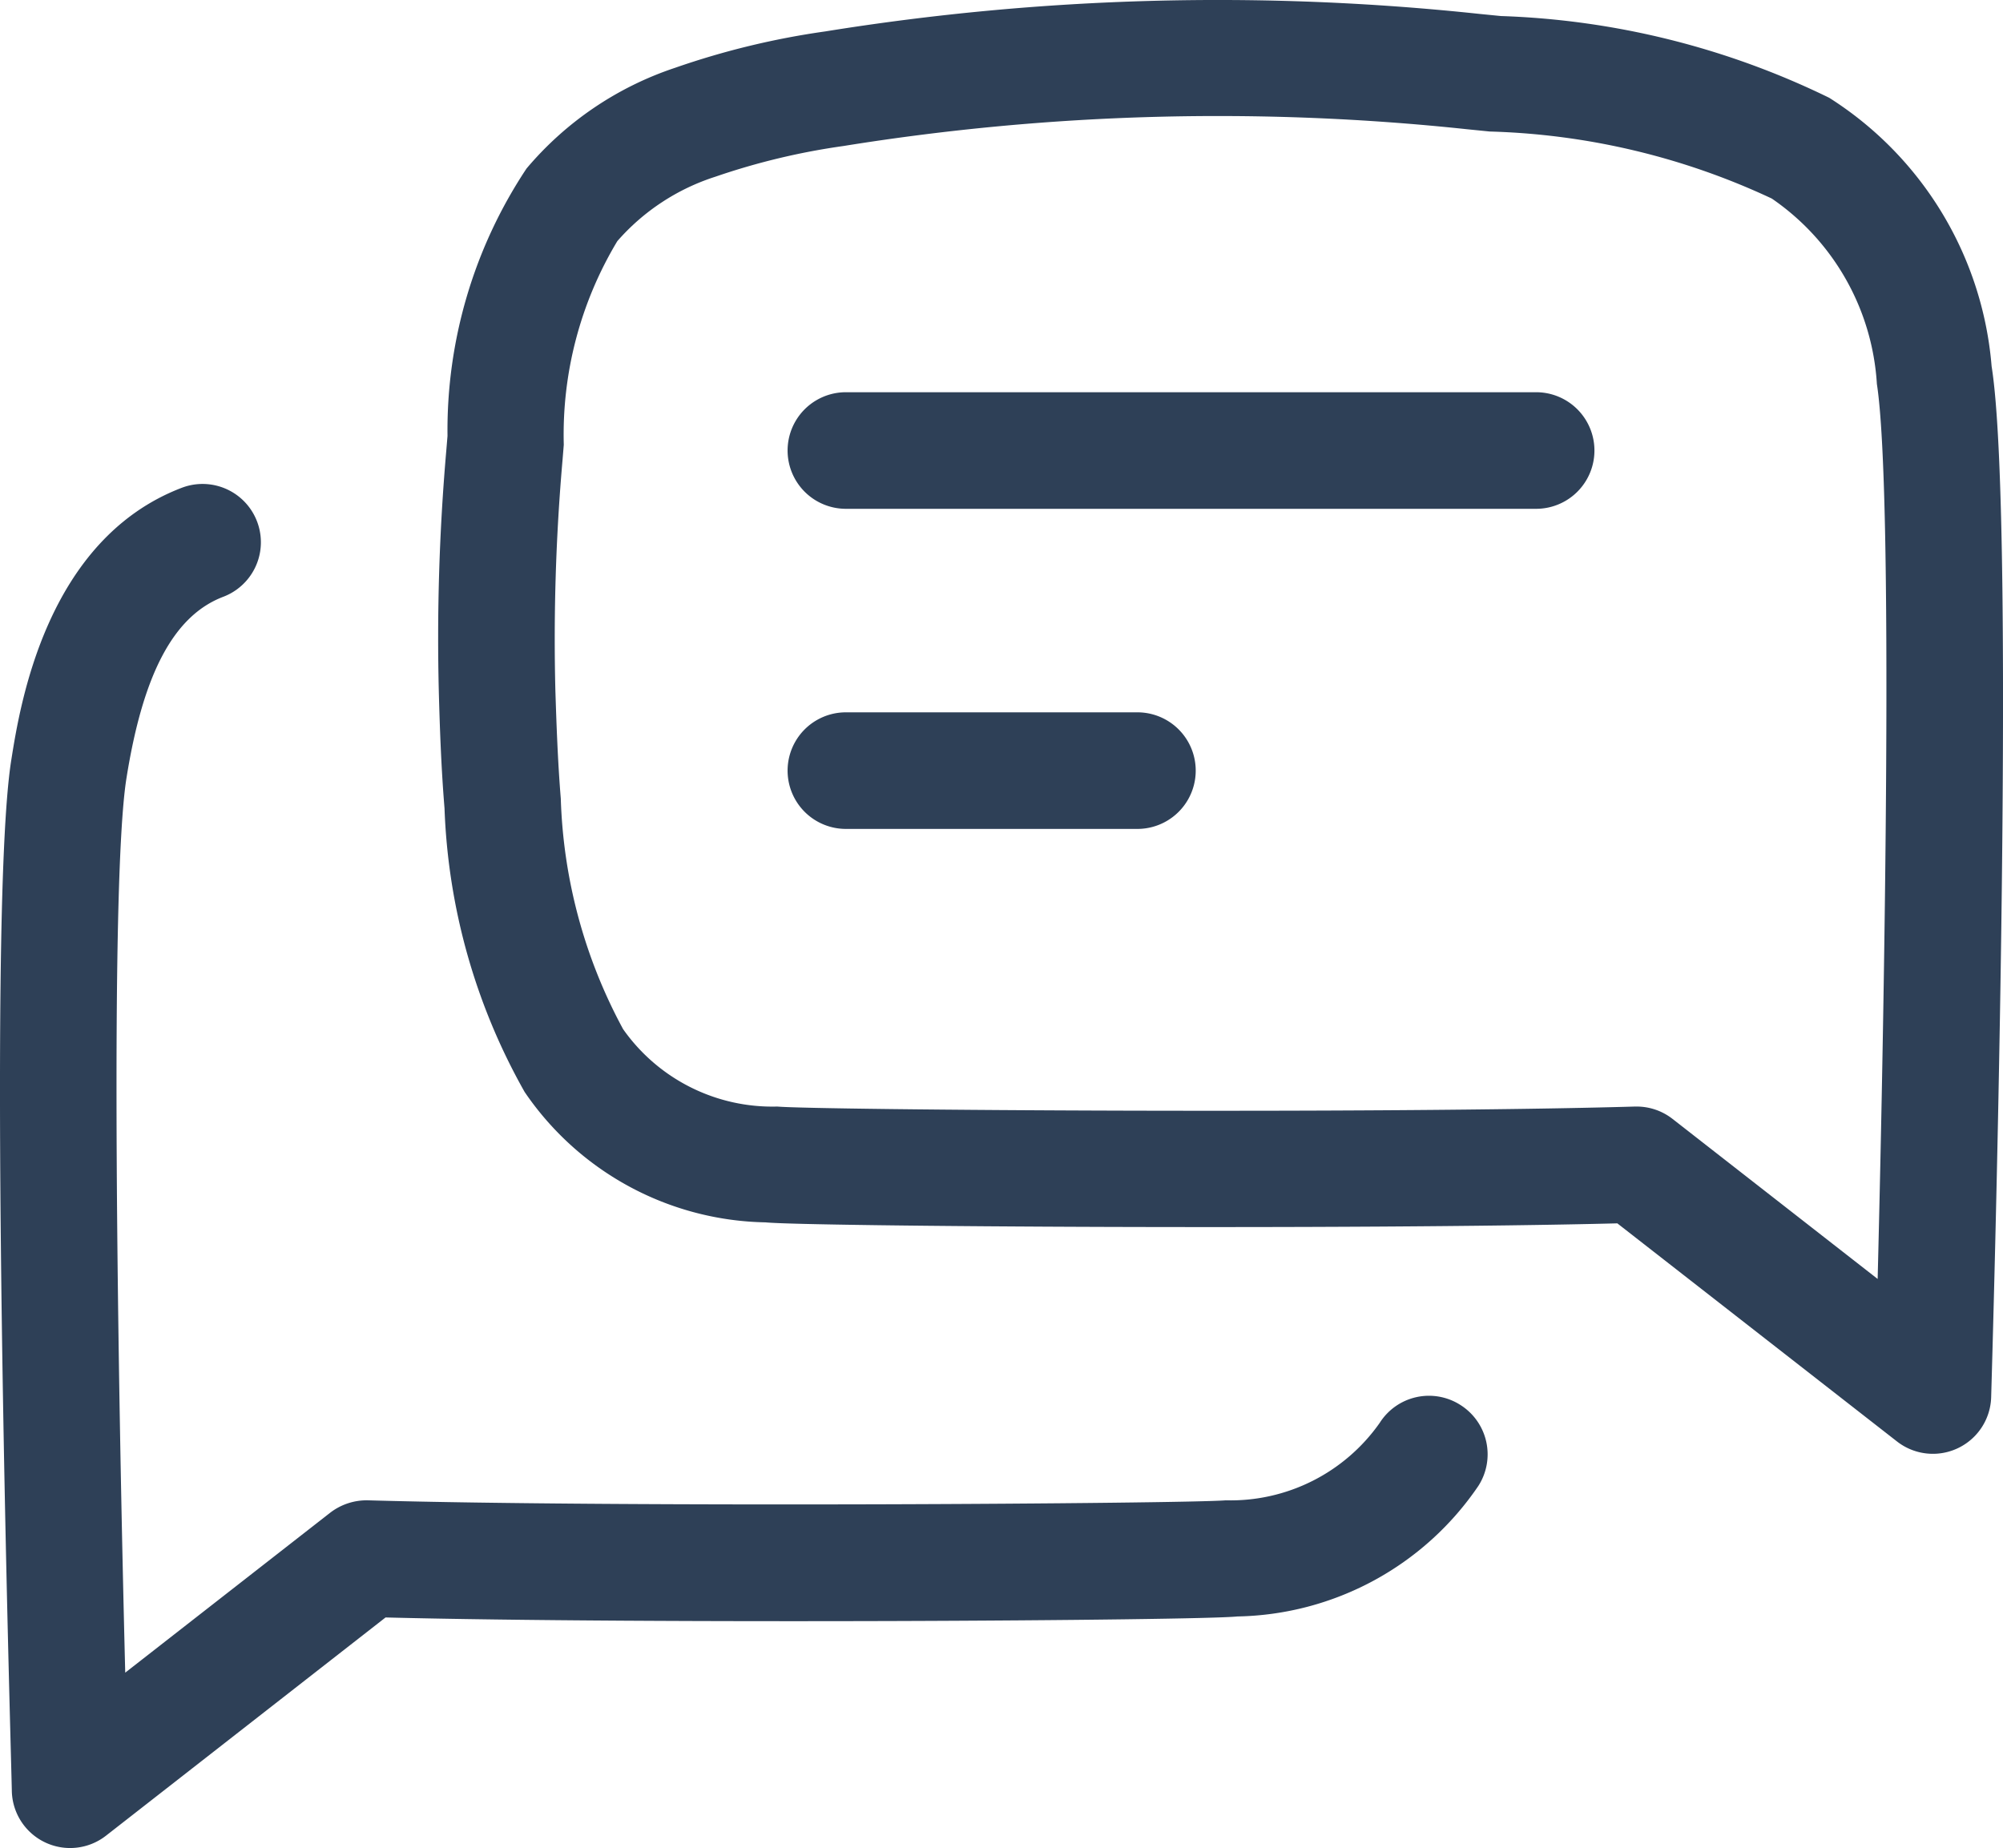 <svg xmlns="http://www.w3.org/2000/svg" width="18.105" height="16.708" viewBox="0 0 18.105 16.708">
  <g id="Support" transform="translate(-0.002 -0.001)">
    <path id="Path_99" data-name="Path 99" d="M647.207,540.669a3.18,3.18,0,0,0-1.468-2.427,7.307,7.307,0,0,0-2.967-.739l-.192-.019a22.289,22.289,0,0,0-5.915.158,7.172,7.172,0,0,0-1.358.329,2.991,2.991,0,0,0-1.343.911,4.275,4.275,0,0,0-.714,2.417l-.011.133a19.589,19.589,0,0,0-.067,2.2c.009.329.022.682.051,1.034a5.617,5.617,0,0,0,.724,2.564,2.692,2.692,0,0,0,2.177,1.179c.371.038,5.327.069,7.7.009l2.528,1.972a.527.527,0,0,0,.851-.4C647.212,549.673,647.437,542.113,647.207,540.669Zm-1.031,8.251-1.854-1.447a.527.527,0,0,0-.324-.111h-.015c-2.3.067-7.4.032-7.752,0a1.65,1.65,0,0,1-1.394-.7,4.674,4.674,0,0,1-.563-2.084c-.027-.329-.039-.665-.049-.979a18.63,18.63,0,0,1,.065-2.085l.011-.135a3.393,3.393,0,0,1,.484-1.841,1.977,1.977,0,0,1,.888-.583,6.2,6.2,0,0,1,1.156-.277,21.281,21.281,0,0,1,5.642-.151l.2.02a6.416,6.416,0,0,1,2.549.606,2.193,2.193,0,0,1,.95,1.676c.15.971.072,5.5.007,8.091Z" transform="translate(-629.203 -537.357)" fill="#2e4057"/>
    <path id="Path_100" data-name="Path 100" d="M635.094,558.121a.527.527,0,0,0-.728.163,1.648,1.648,0,0,1-1.392.7c-.355.03-5.447.066-7.754,0a.541.541,0,0,0-.339.111l-1.854,1.447c-.066-2.6-.143-7.117.011-8.086.151-.949.429-1.471.876-1.641a.527.527,0,1,0-.376-.985c-1.225.468-1.463,1.968-1.541,2.461-.23,1.444,0,9,.005,9.325a.527.527,0,0,0,.851.4l2.527-1.973c2.372.06,7.328.029,7.7-.009a2.692,2.692,0,0,0,2.177-1.179.528.528,0,0,0-.163-.734Z" transform="translate(-621.893 -545.419)" fill="#2e4057"/>
    <path id="Path_101" data-name="Path 101" d="M648.919,547.448H642.68a.527.527,0,0,0,0,1.054h6.239a.527.527,0,1,0,0-1.054Z" transform="translate(-635.032 -543.901)" fill="#2e4057"/>
    <path id="Path_102" data-name="Path 102" d="M645.315,555.683H642.68a.527.527,0,1,0,0,1.054h2.635a.527.527,0,1,0,0-1.054Z" transform="translate(-635.032 -549.242)" fill="#2e4057"/>
  </g>
</svg>
